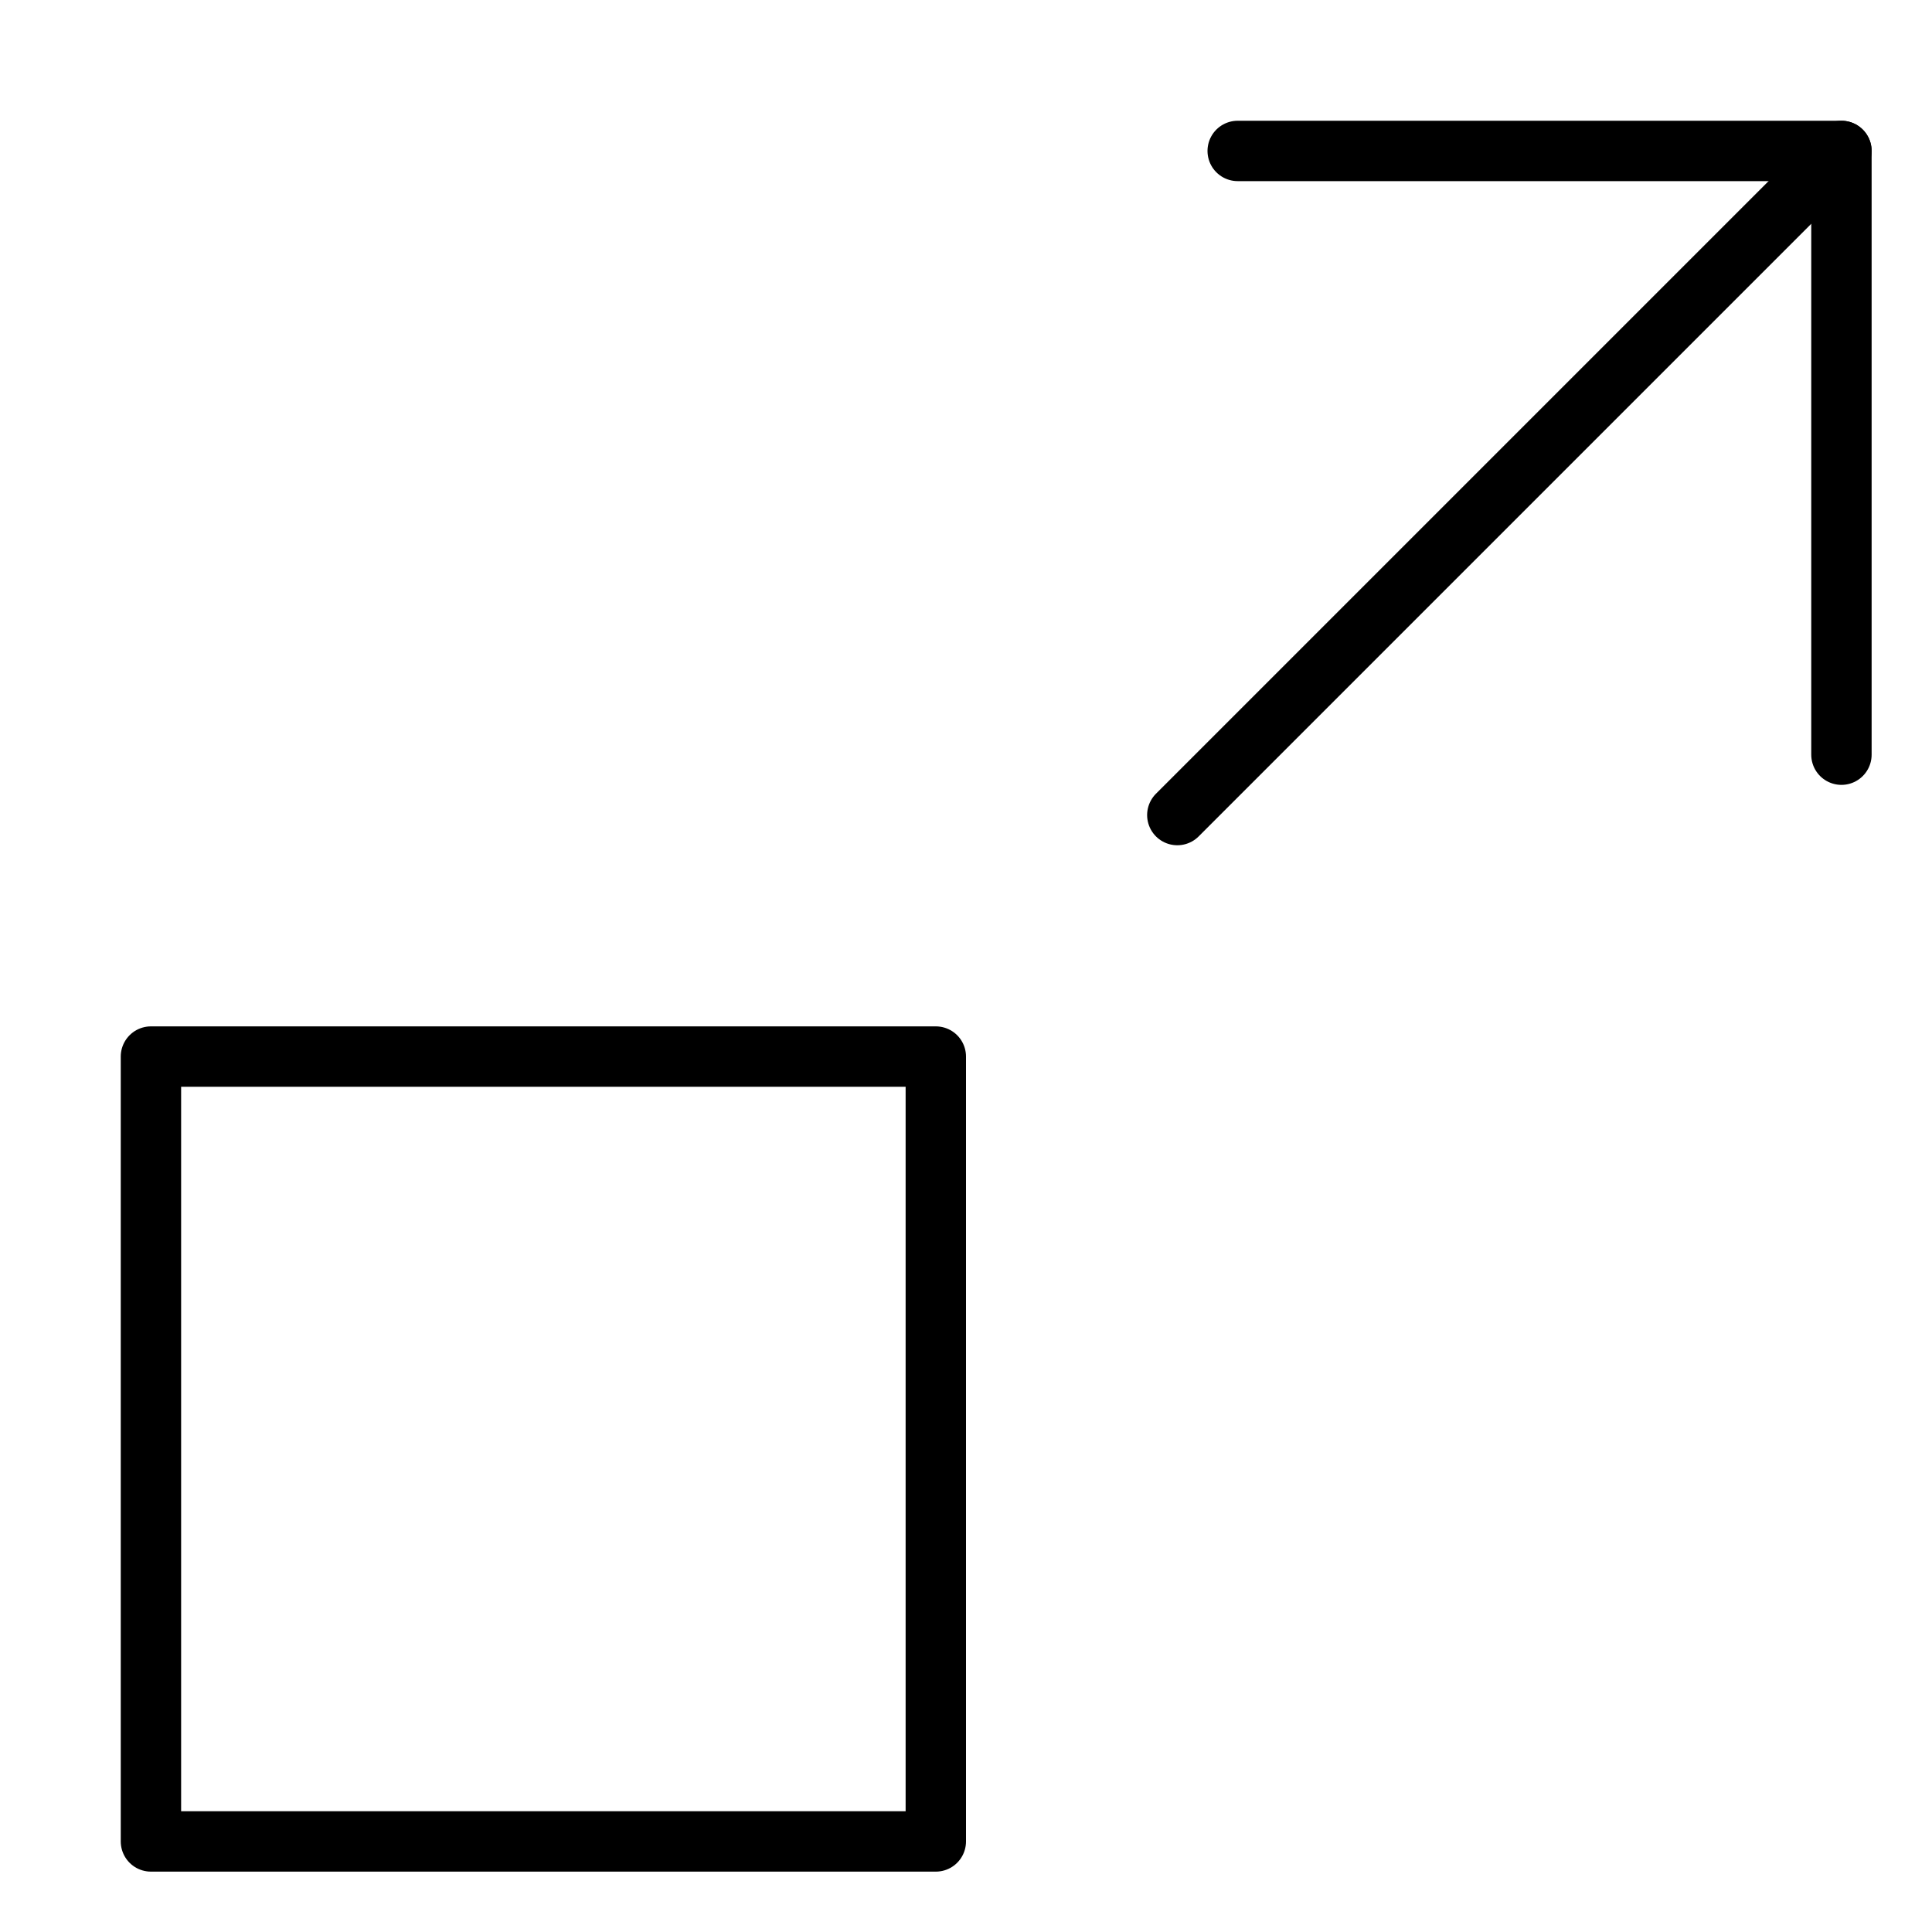 <svg xmlns="http://www.w3.org/2000/svg" viewBox="0 0 32 32"><title>corner top right</title><g stroke-linecap="round" stroke-width="1" fill="none" stroke="#000000" stroke-linejoin="round" class="nc-icon-wrapper" transform="translate(0.5 0.5)"><line data-cap="butt" x1="30" y1="2" x2="19" y2="13" stroke="#000000"></line><polyline points="30 12 30 2 20 2" stroke="#000000"></polyline><rect x="2" y="17" width="13" height="13"></rect></g></svg>
